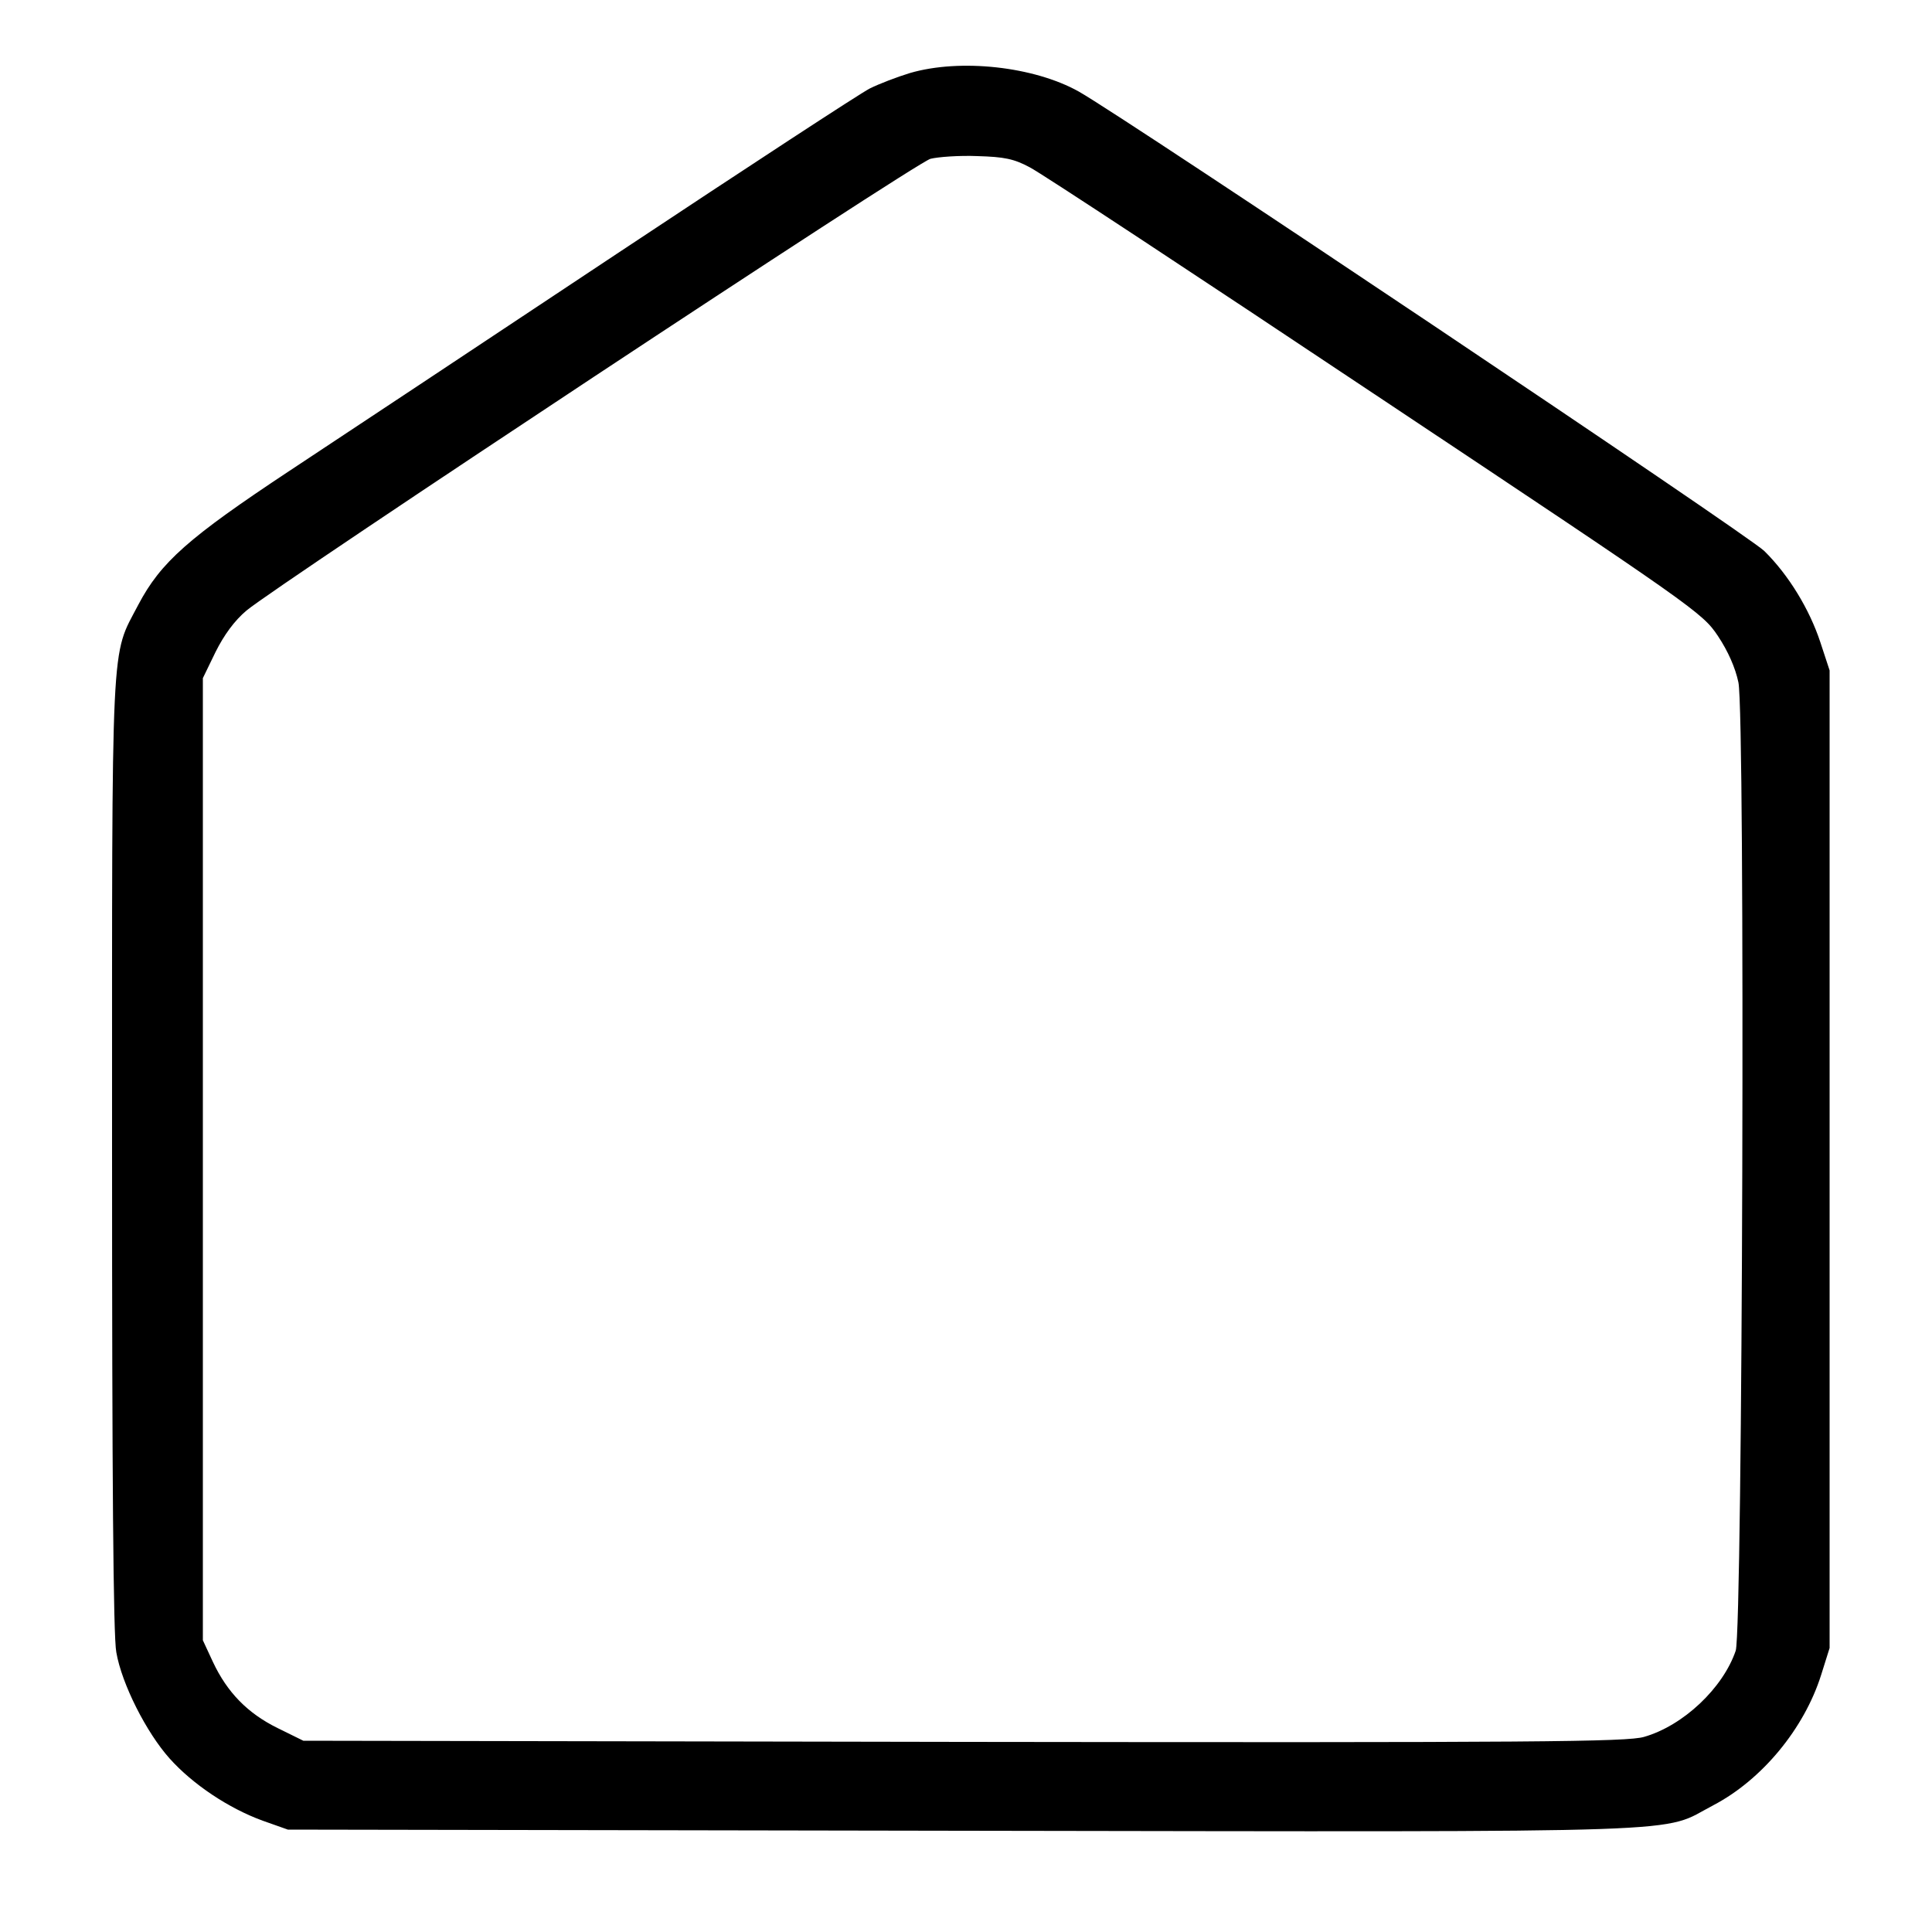 <?xml version="1.0" standalone="no"?>
<!DOCTYPE svg PUBLIC "-//W3C//DTD SVG 20010904//EN"
 "http://www.w3.org/TR/2001/REC-SVG-20010904/DTD/svg10.dtd">
<svg version="1.0" xmlns="http://www.w3.org/2000/svg"
 width="500pt" height="500pt" viewBox="0 0 500 500"
 preserveAspectRatio="xMidYMid meet">

<g transform="translate(0,500) scale(0.1,-0.1)"
fill="#000000" stroke="none">
<path d="M2355 4811 c-33 -10 -80 -28 -104 -40 -24 -12 -319 -205 -655 -428
-336 -223 -717 -476 -846 -561 -263 -174 -334 -237 -392 -347 -72 -138 -68
-55 -68 -1422 0 -829 3 -1249 11 -1289 14 -82 78 -208 138 -275 60 -67 153
-129 241 -161 l65 -23 1748 -3 c1946 -3 1801 -7 1941 66 126 66 235 198 279
337 l22 70 0 1265 0 1265 -24 73 c-28 85 -82 174 -145 236 -40 40 -1647 1117
-1774 1189 -116 65 -307 86 -437 48z m310 -244 c28 -14 430 -279 895 -589 828
-551 846 -564 886 -624 26 -39 45 -82 53 -120 18 -86 11 -2453 -7 -2506 -33
-97 -136 -194 -237 -223 -44 -13 -278 -15 -1761 -13 l-1709 3 -67 33 c-77 38
-130 92 -167 171 l-26 56 0 1245 0 1245 33 68 c22 44 49 81 80 107 80 67 1730
1158 1770 1169 20 5 75 9 122 7 69 -2 94 -7 135 -29z"/>
</g>
</svg>
